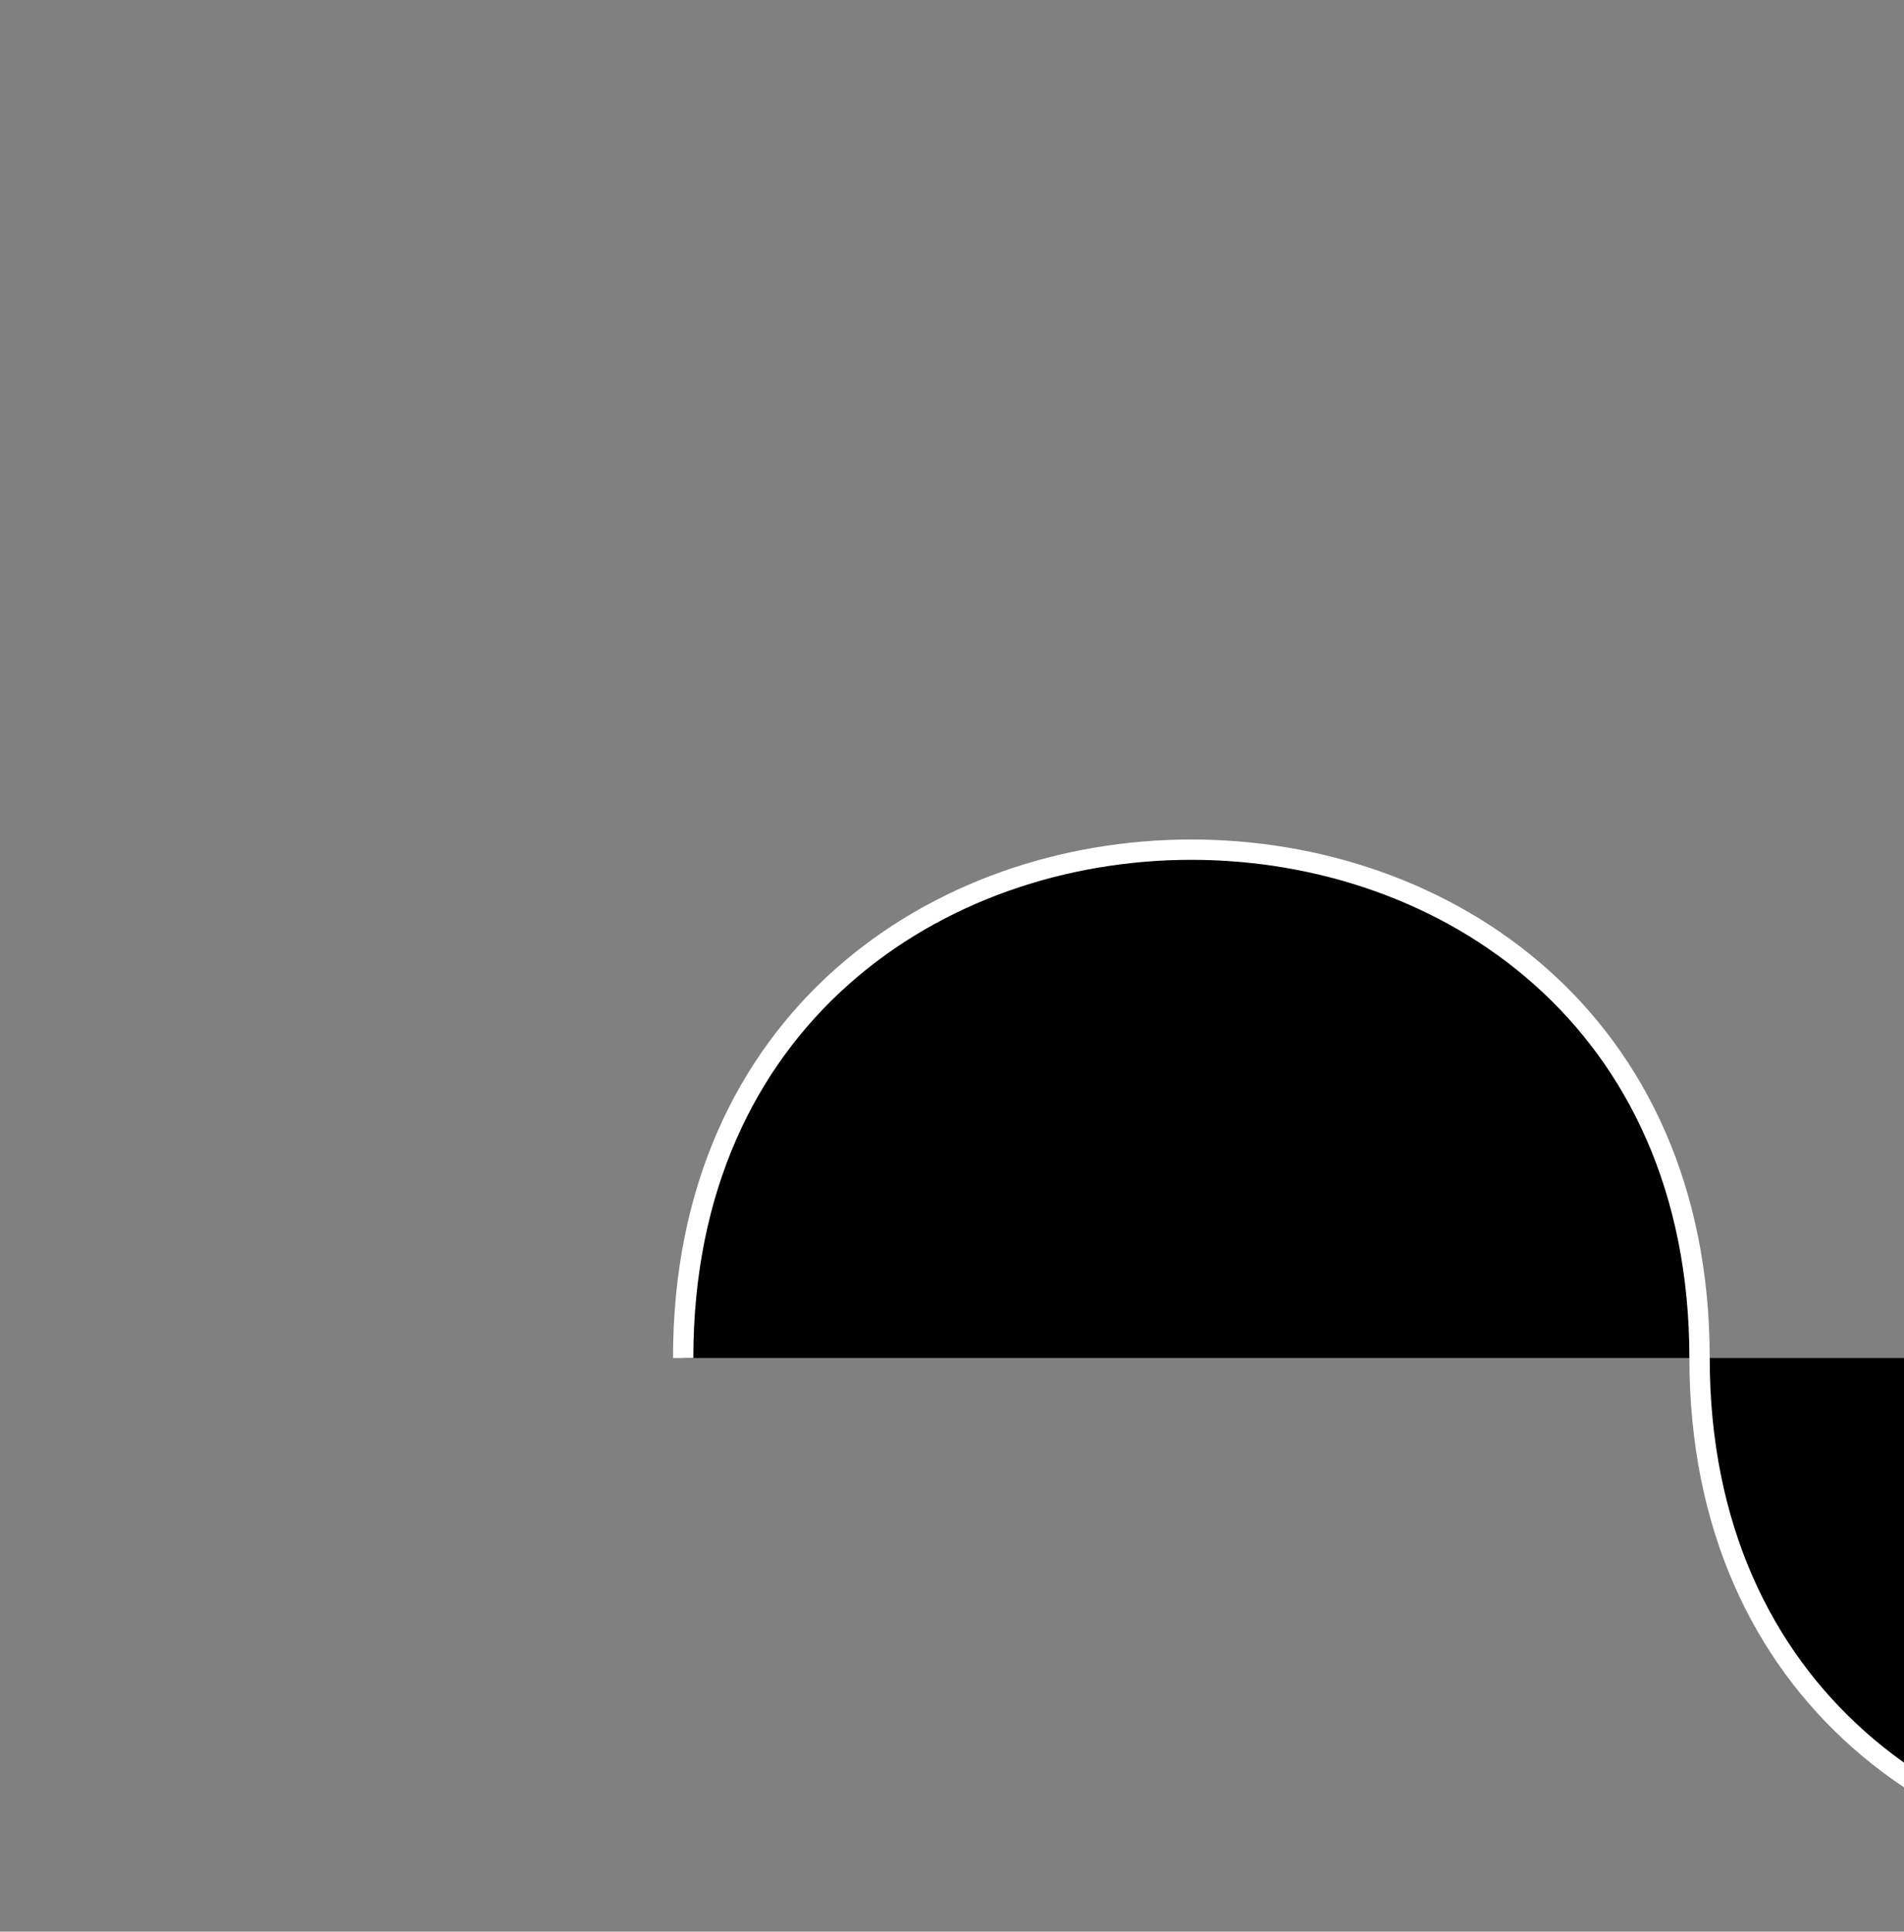 <svg xmlns="http://www.w3.org/2000/svg" xmlns:xlink="http://www.w3.org/1999/xlink" width="281" height="285" enable-background="new -.826 -.359 281 285" version="1.0" viewBox="-0.826 -0.359 281 285" xml:space="preserve"><rect x="-0.826" y="-0.359" width="281" height="285" fill="#808080" stroke="none"/><path fill="#010101" fill-rule="evenodd" stroke="#FFF" stroke-width="3" d="M100,200 C100,100 250,100 250,200 S400,300 400,200" clip-rule="evenodd"/></svg>